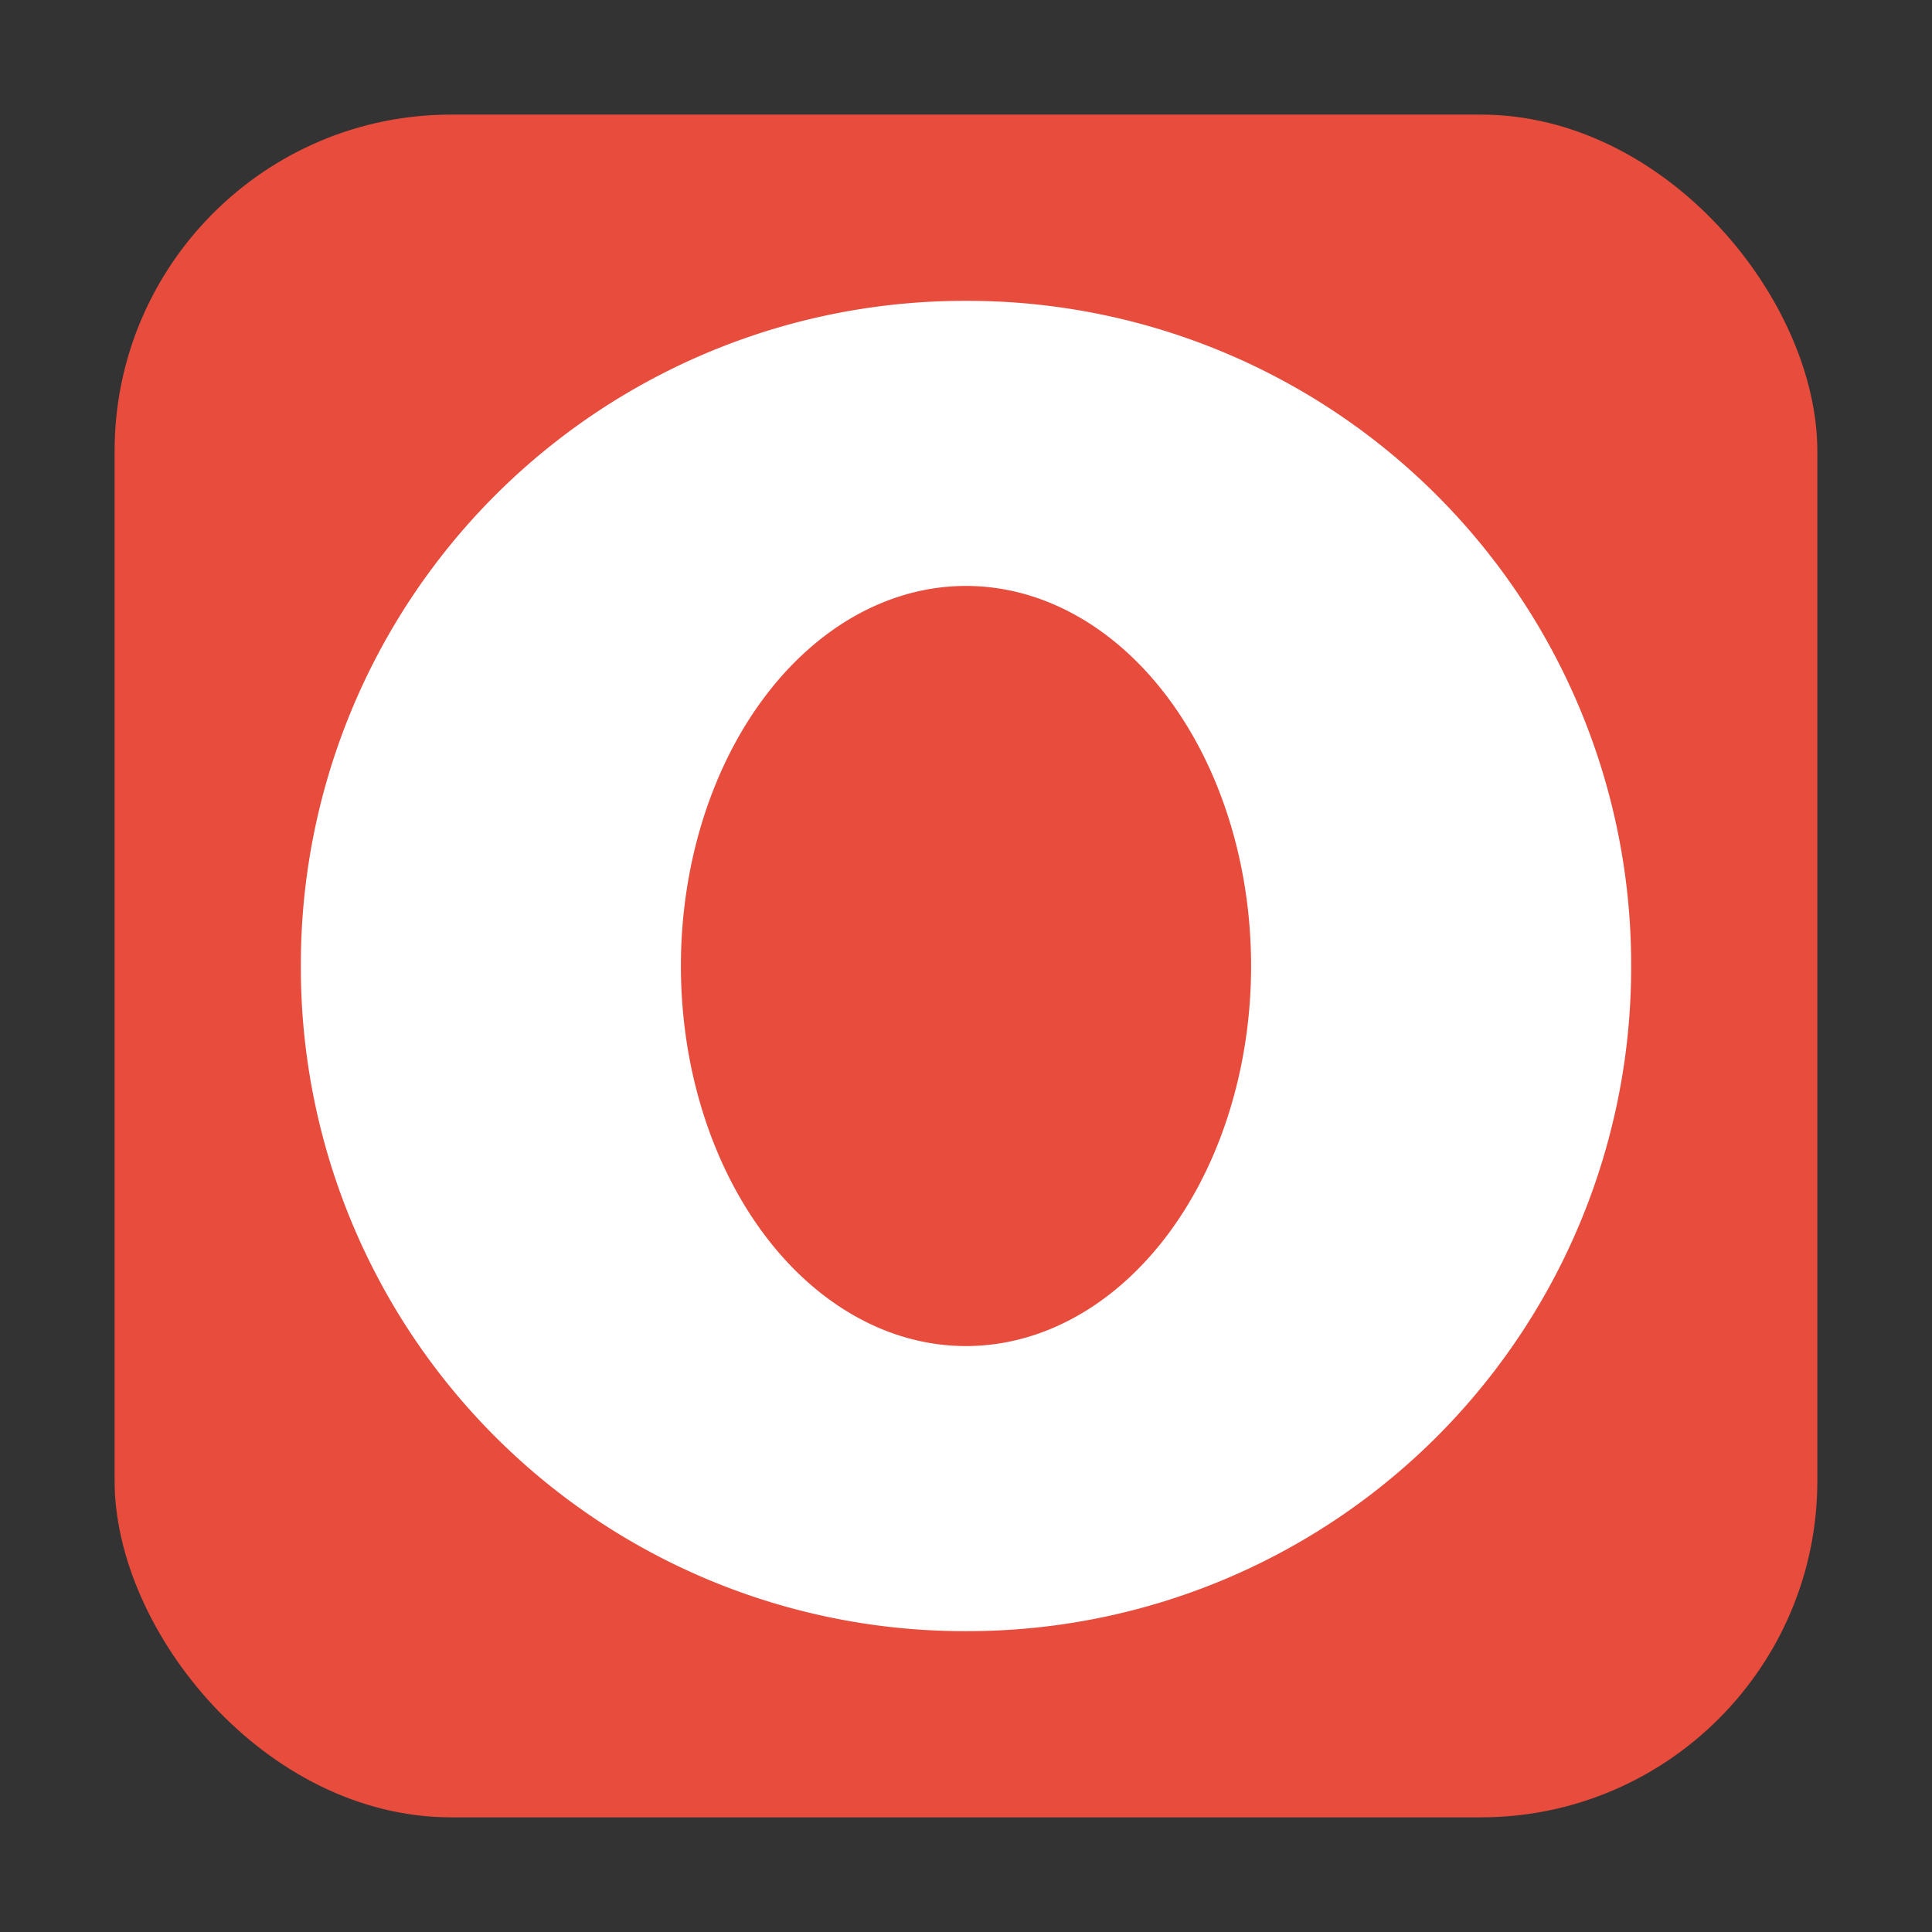 <svg xmlns="http://www.w3.org/2000/svg" height="32" width="32" version="1"><rect width="100%" height="100%" fill="#333333" stroke="none"/><rect width="28.203" height="28.203" x="1.898" y="1.898" ry="5.575" fill="#e74c3c" fill-rule="evenodd"/><path d="M16 4.983A10.993 10.993 0 0 0 4.983 16 10.993 10.993 0 0 0 16 27.017 10.993 10.993 0 0 0 27.017 16 10.993 10.993 0 0 0 16 4.983zm0 4.722A4.722 6.295 0 0 1 20.722 16 4.722 6.295 0 0 1 16 22.295 4.722 6.295 0 0 1 11.278 16 4.722 6.295 0 0 1 16 9.705z" fill="#fff"/></svg>